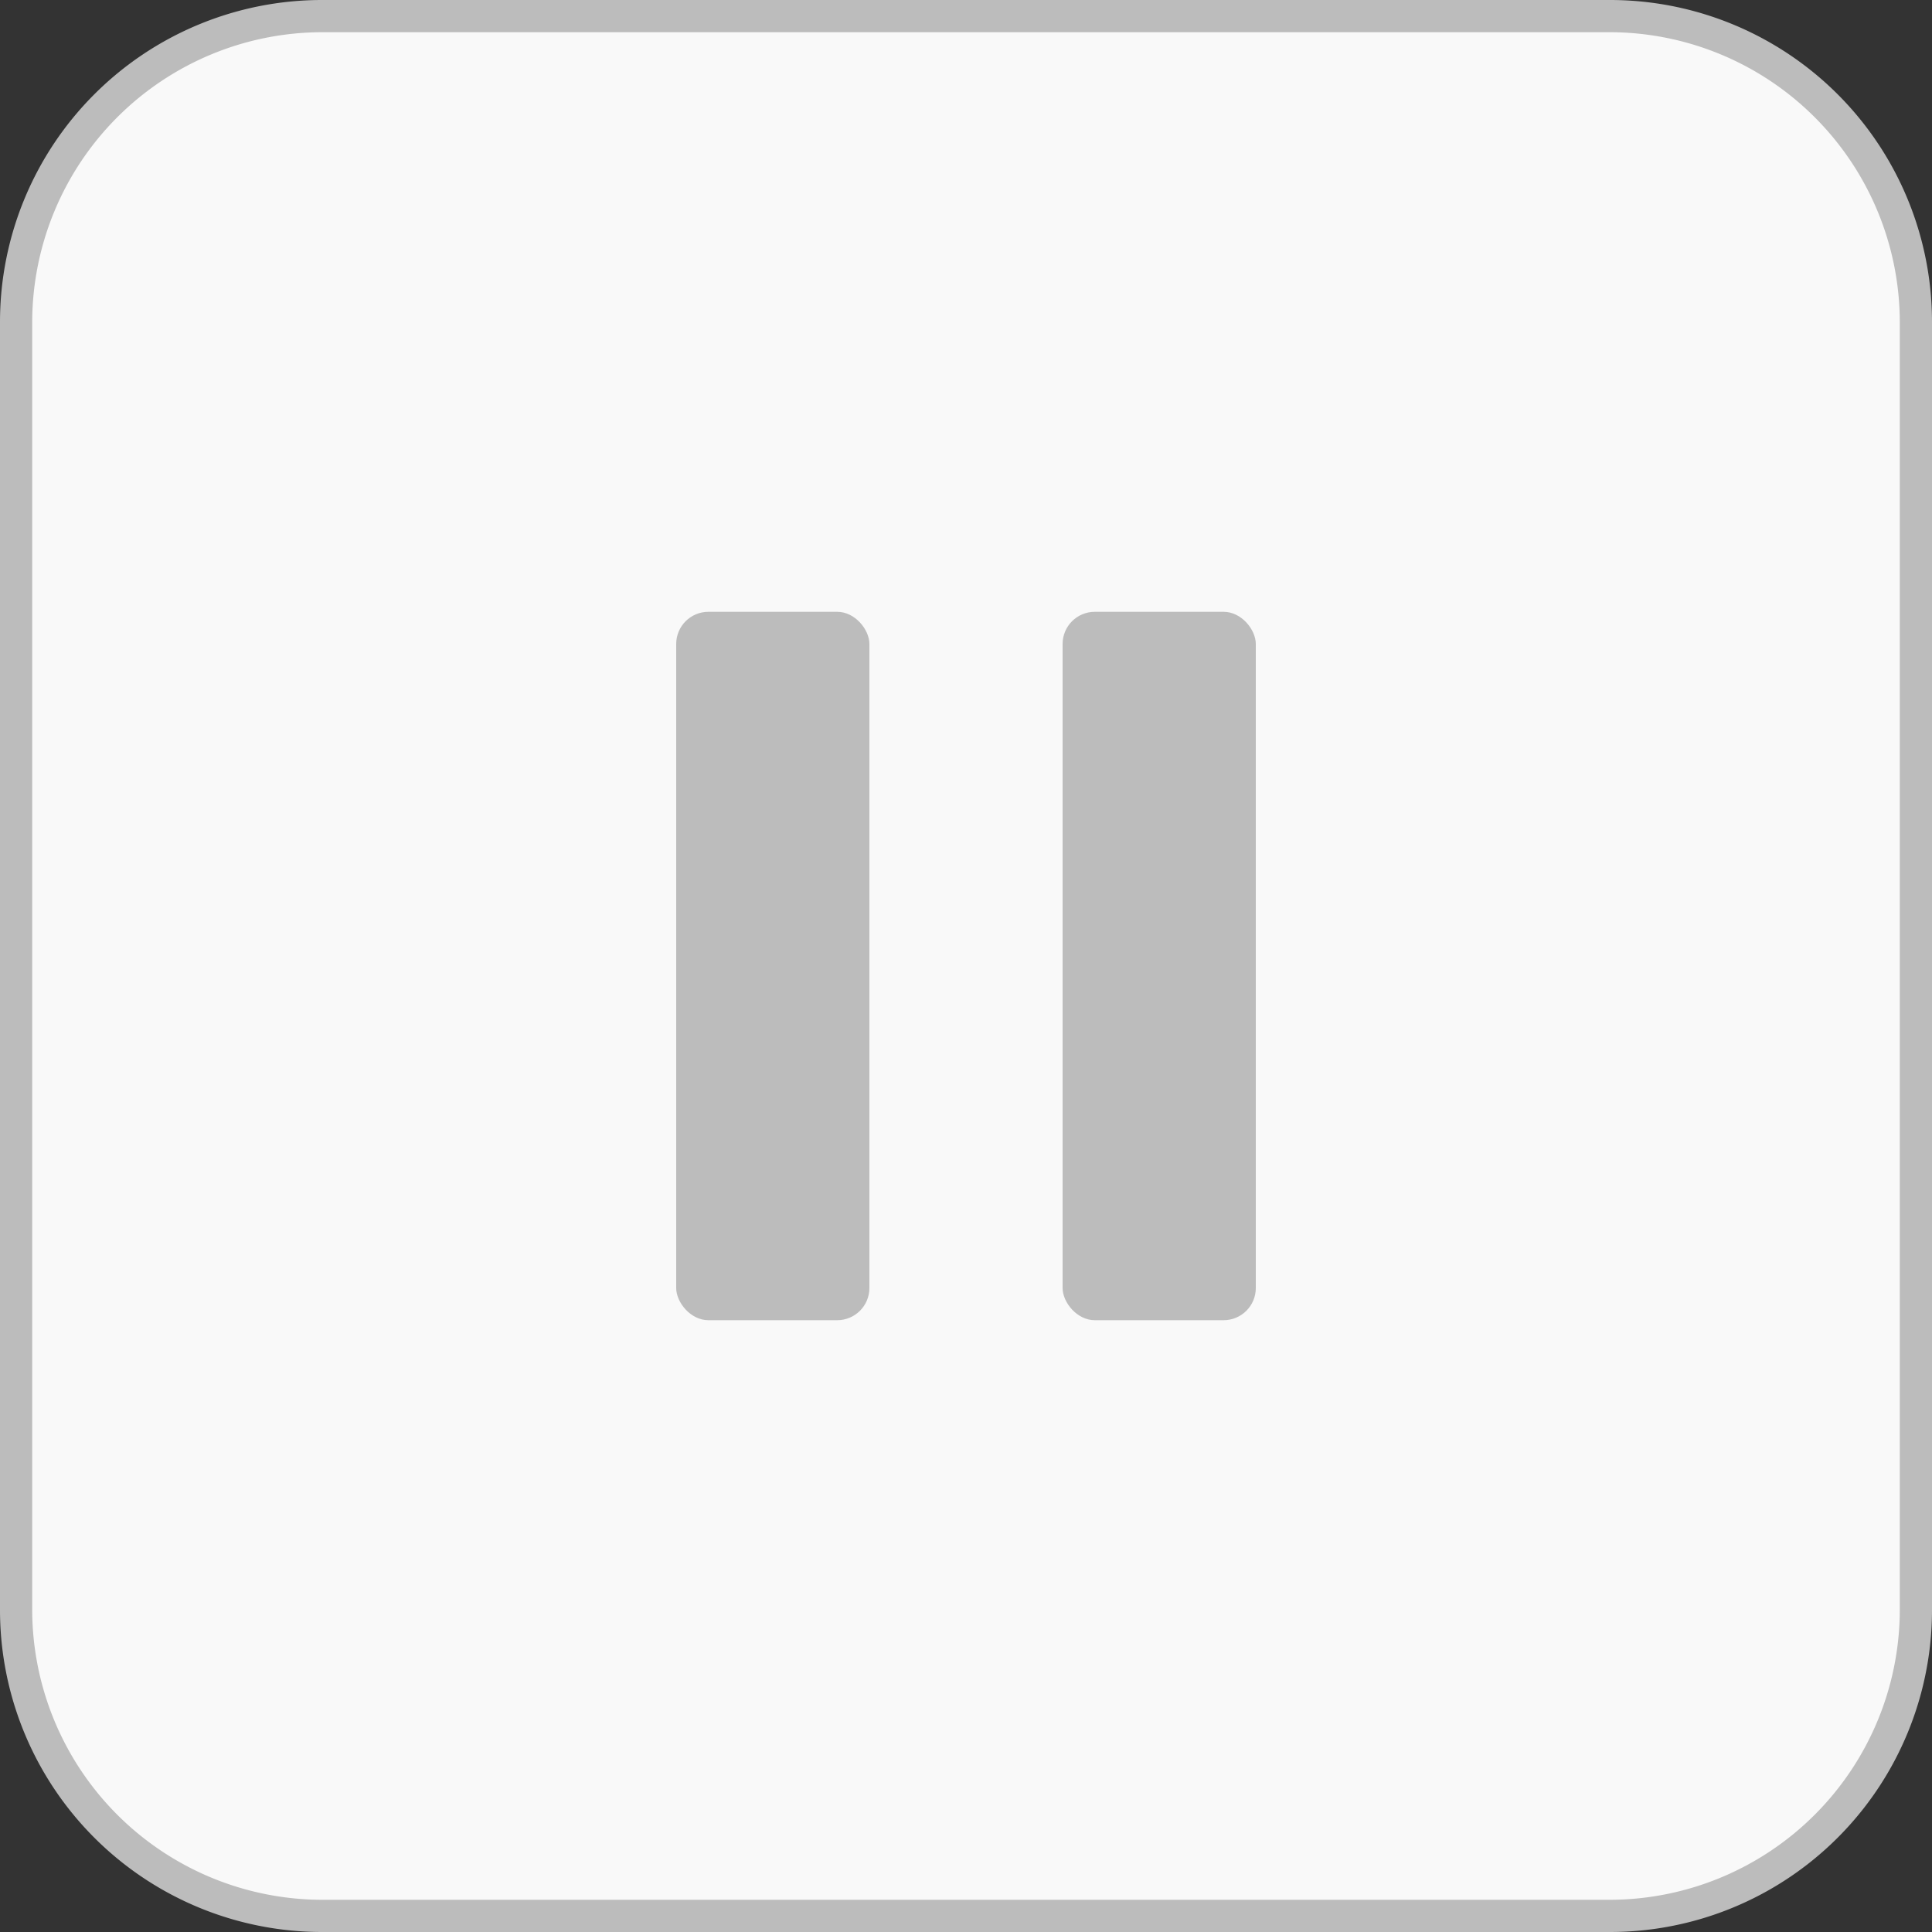 <svg xmlns="http://www.w3.org/2000/svg" viewBox="0 0 30 30"><rect x="0" y="0" width="30" height="30" fill="#333333" stroke="none"/><defs><style>.cls-1{fill:#f9f9f9;}.cls-2{fill:#bcbcbc;}</style></defs><title>pause_normal</title><g id="레이어_2" data-name="레이어 2"><g id="레이어_1-2" data-name="레이어 1"><rect class="cls-1" x="0.25" y="0.25" width="29.5" height="29.5" rx="4.75"/><path class="cls-2" d="M25,.5A4.51,4.51,0,0,1,29.5,5V25A4.51,4.51,0,0,1,25,29.5H5A4.51,4.51,0,0,1,.5,25V5A4.51,4.51,0,0,1,5,.5H25M25,0H5A5,5,0,0,0,0,5V25a5,5,0,0,0,5,5H25a5,5,0,0,0,5-5V5a5,5,0,0,0-5-5Z"/><rect class="cls-2" x="10.5" y="9.5" width="3" height="11" rx="0.5"/><rect class="cls-2" x="16.5" y="9.5" width="3" height="11" rx="0.5"/></g></g></svg>